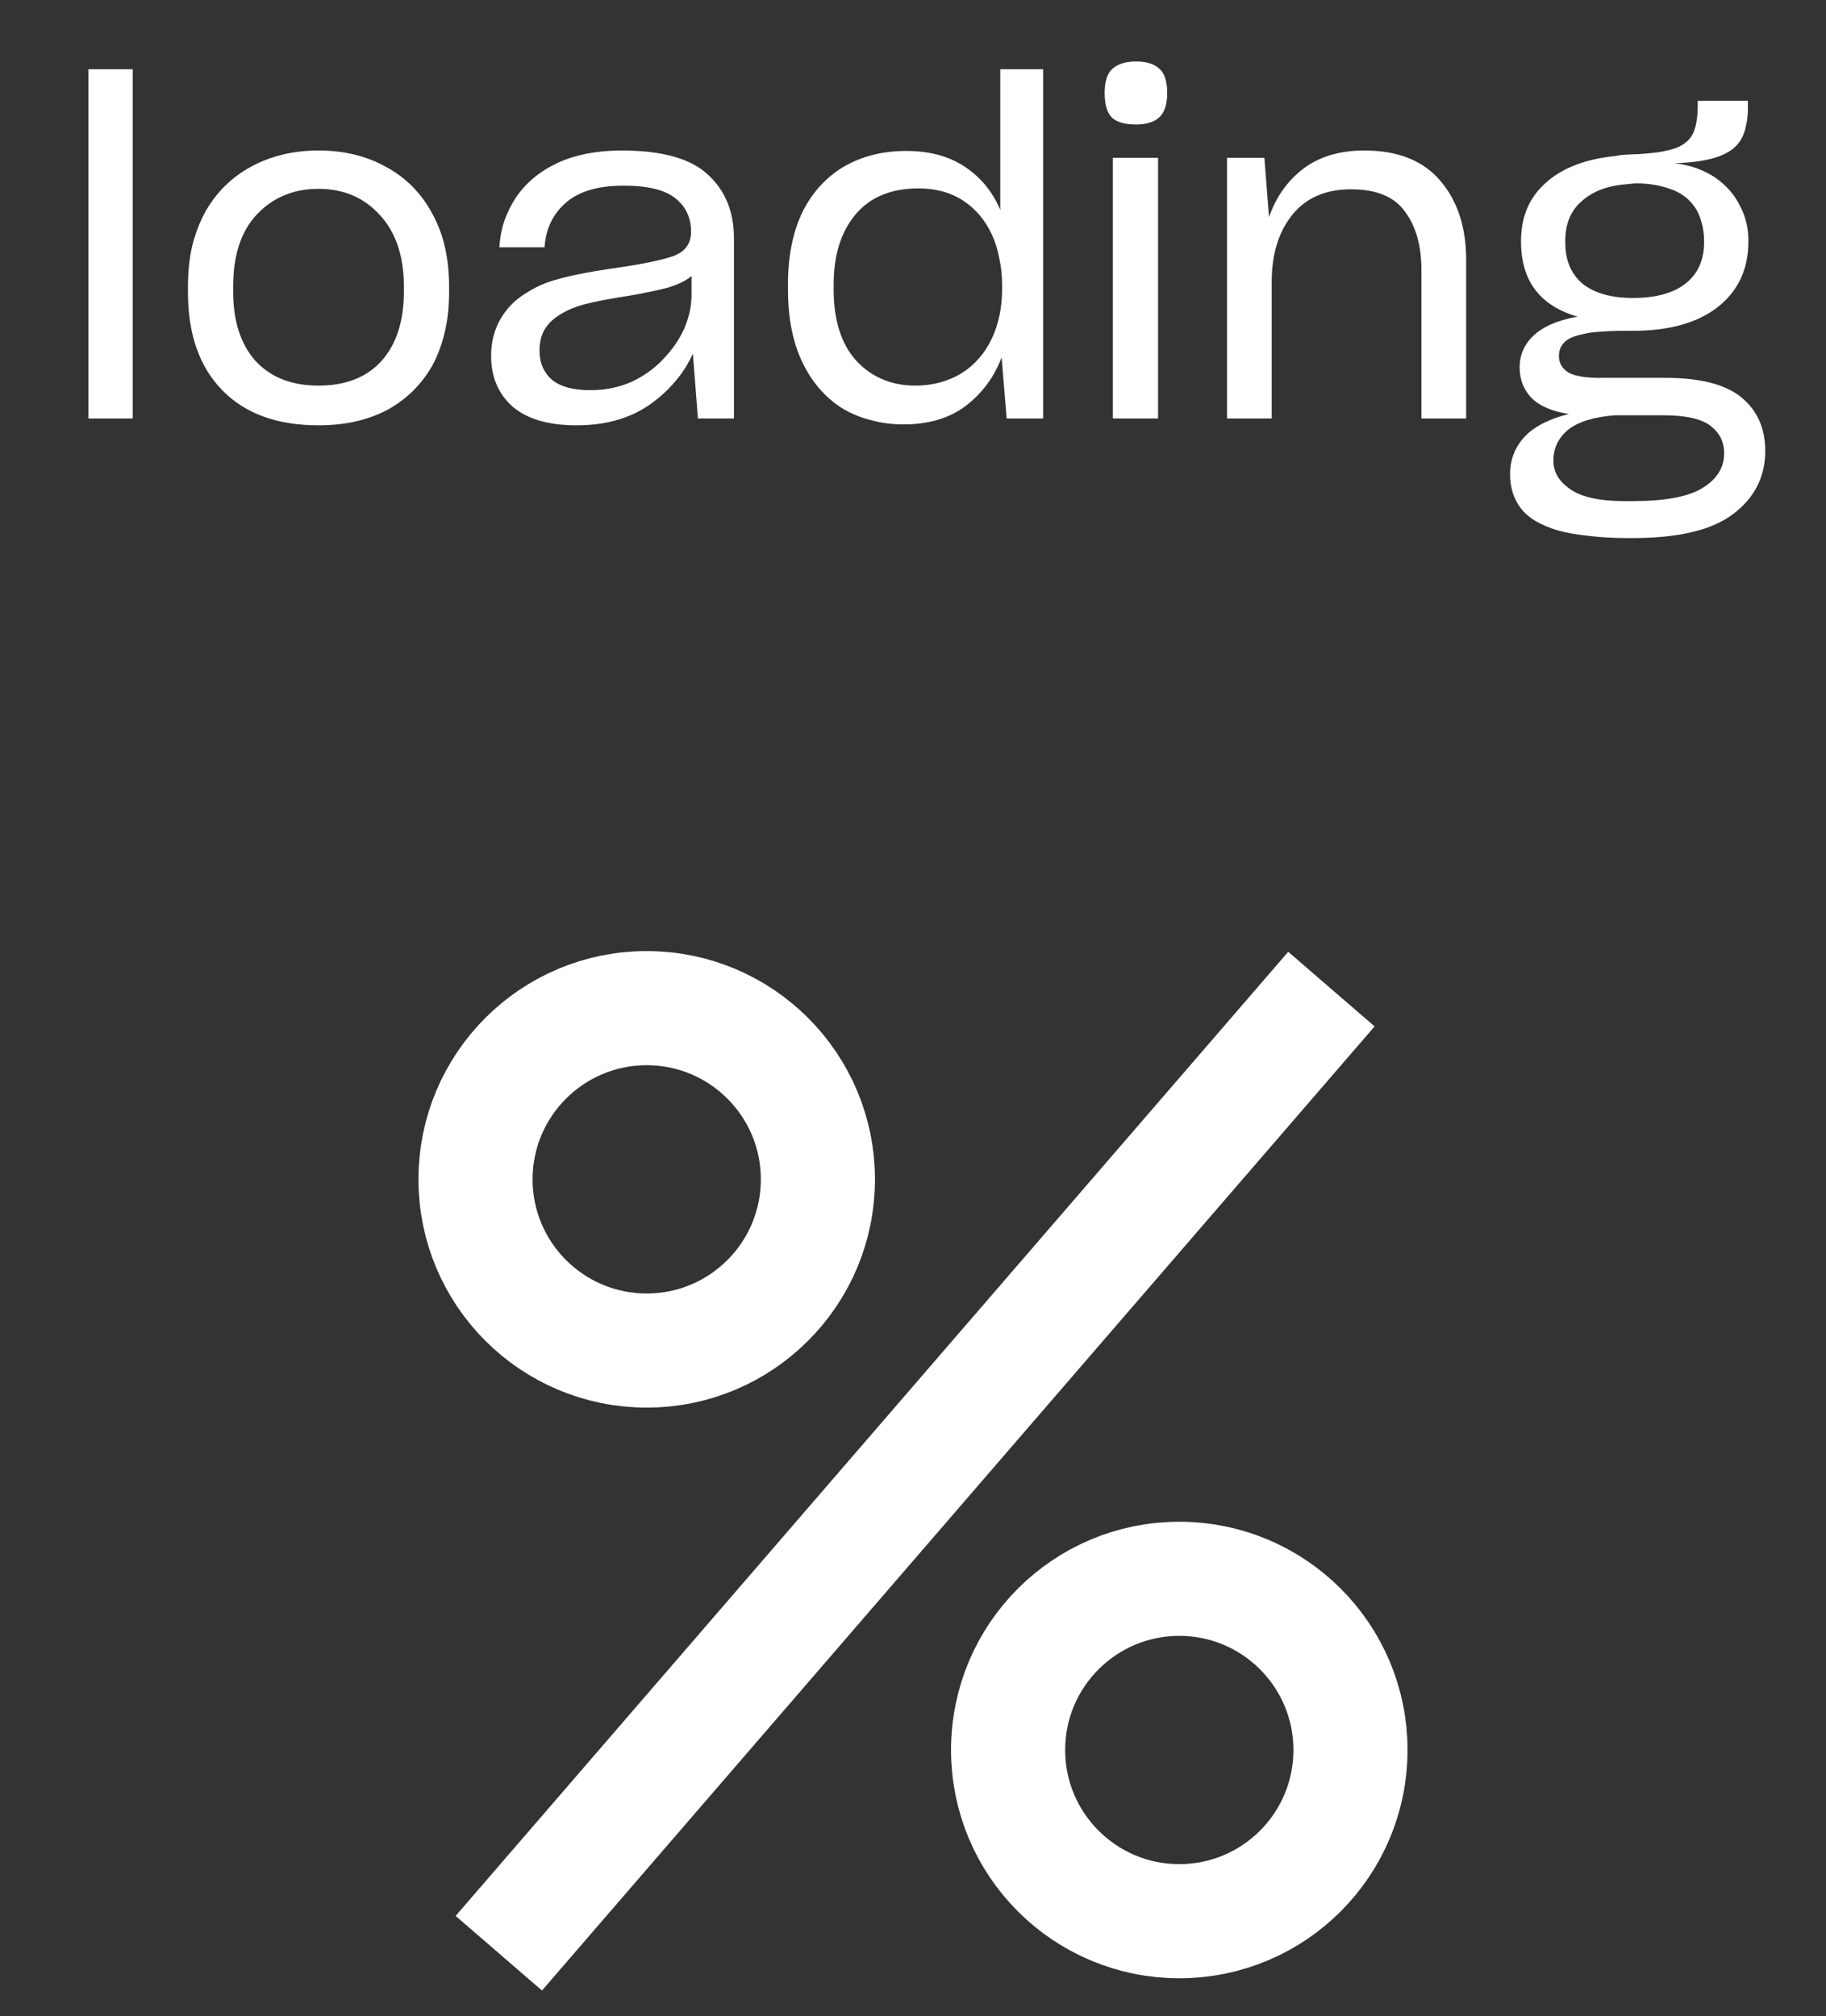 <svg width="48" height="53" viewBox="0 0 48 53" fill="none" xmlns="http://www.w3.org/2000/svg">
<rect x="0" y="0" width="48" height="53" fill="#333333" stroke="none"/>
<g style="mix-blend-mode:difference">
<path d="M3.488 11V1.82H2.324V11H3.488ZM8.373 11.18C9.069 11.18 9.673 11.044 10.185 10.772C10.697 10.492 11.097 10.092 11.385 9.572C11.521 9.308 11.625 9.02 11.697 8.708C11.769 8.396 11.805 8.056 11.805 7.688V7.532C11.805 6.78 11.657 6.14 11.361 5.612C11.073 5.076 10.669 4.668 10.149 4.388C9.893 4.244 9.617 4.136 9.321 4.064C9.025 3.992 8.709 3.956 8.373 3.956C7.717 3.956 7.129 4.096 6.609 4.376C6.089 4.656 5.681 5.06 5.385 5.588C5.241 5.86 5.129 6.156 5.049 6.476C4.977 6.796 4.941 7.148 4.941 7.532V7.688C4.941 8.784 5.241 9.64 5.841 10.256C6.441 10.872 7.285 11.18 8.373 11.18ZM8.373 10.136C7.669 10.136 7.117 9.92 6.717 9.488C6.325 9.048 6.129 8.44 6.129 7.664V7.532C6.129 6.708 6.337 6.076 6.753 5.636C7.177 5.188 7.717 4.964 8.373 4.964C9.037 4.964 9.577 5.196 9.993 5.66C10.409 6.116 10.617 6.74 10.617 7.532V7.664C10.617 8.44 10.421 9.048 10.029 9.488C9.637 9.92 9.085 10.136 8.373 10.136ZM15.514 10.256C15.066 10.256 14.73 10.164 14.506 9.98C14.29 9.788 14.182 9.532 14.182 9.212C14.182 9.012 14.222 8.836 14.302 8.684C14.39 8.532 14.514 8.404 14.674 8.3C14.866 8.172 15.094 8.072 15.358 8C15.63 7.928 16.026 7.852 16.546 7.772C16.922 7.708 17.25 7.64 17.53 7.568C17.81 7.488 18.026 7.384 18.178 7.256V7.76C18.178 8.048 18.114 8.34 17.986 8.636C17.858 8.924 17.674 9.192 17.434 9.44C17.202 9.688 16.922 9.888 16.594 10.04C16.266 10.184 15.906 10.256 15.514 10.256ZM18.346 11H19.294V6.272C19.294 5.568 19.066 5.008 18.61 4.592C18.162 4.168 17.406 3.956 16.342 3.956C15.694 3.956 15.134 4.064 14.662 4.28C14.198 4.496 13.834 4.796 13.57 5.18C13.442 5.372 13.338 5.58 13.258 5.804C13.186 6.02 13.142 6.252 13.126 6.5H14.314C14.346 6.02 14.53 5.632 14.866 5.336C15.21 5.032 15.718 4.88 16.39 4.88C17.03 4.88 17.486 4.992 17.758 5.216C18.03 5.432 18.166 5.724 18.166 6.092C18.166 6.412 18.002 6.628 17.674 6.74C17.354 6.844 16.894 6.94 16.294 7.028C15.838 7.092 15.458 7.156 15.154 7.22C14.85 7.284 14.594 7.352 14.386 7.424C14.282 7.464 14.182 7.508 14.086 7.556C13.99 7.604 13.894 7.66 13.798 7.724C13.526 7.892 13.31 8.116 13.15 8.396C12.99 8.676 12.91 8.996 12.91 9.356C12.91 9.908 13.098 10.352 13.474 10.688C13.858 11.016 14.418 11.18 15.154 11.18C15.914 11.18 16.554 11 17.074 10.64C17.594 10.272 17.974 9.824 18.214 9.296L18.346 11ZM24.062 10.136C23.438 10.136 22.922 9.92 22.514 9.488C22.114 9.048 21.914 8.42 21.914 7.604V7.484C21.914 6.708 22.106 6.092 22.49 5.636C22.874 5.18 23.426 4.952 24.146 4.952C24.602 4.952 24.994 5.06 25.322 5.276C25.65 5.492 25.902 5.792 26.078 6.176C26.166 6.368 26.23 6.576 26.27 6.8C26.318 7.016 26.342 7.252 26.342 7.508V7.592C26.342 8.088 26.25 8.528 26.066 8.912C25.882 9.296 25.618 9.596 25.274 9.812C25.106 9.916 24.918 9.996 24.71 10.052C24.51 10.108 24.294 10.136 24.062 10.136ZM26.462 11H27.422V1.82H26.294V5.516C26.094 5.044 25.786 4.668 25.37 4.388C24.954 4.108 24.438 3.968 23.822 3.968C23.206 3.968 22.662 4.104 22.19 4.376C21.726 4.648 21.362 5.044 21.098 5.564C20.97 5.828 20.874 6.12 20.81 6.44C20.746 6.752 20.714 7.092 20.714 7.46V7.616C20.714 8.368 20.842 9.008 21.098 9.536C21.354 10.064 21.71 10.468 22.166 10.748C22.398 10.884 22.646 10.984 22.91 11.048C23.174 11.12 23.454 11.156 23.75 11.156C24.414 11.156 24.962 10.992 25.394 10.664C25.826 10.328 26.138 9.904 26.33 9.392L26.462 11ZM29.866 3.272C30.138 3.272 30.342 3.208 30.478 3.08C30.614 2.952 30.682 2.74 30.682 2.444C30.682 2.14 30.614 1.928 30.478 1.808C30.342 1.68 30.138 1.616 29.866 1.616C29.594 1.616 29.386 1.68 29.242 1.808C29.106 1.928 29.038 2.14 29.038 2.444C29.038 2.748 29.102 2.964 29.23 3.092C29.358 3.212 29.57 3.272 29.866 3.272ZM30.442 11V4.148H29.254V11H30.442ZM33.429 7.412C33.429 6.684 33.609 6.096 33.969 5.648C34.33 5.2 34.846 4.976 35.517 4.976C36.181 4.976 36.654 5.172 36.934 5.564C37.221 5.948 37.365 6.46 37.365 7.1V11H38.541V6.836C38.541 5.972 38.313 5.276 37.858 4.748C37.41 4.22 36.745 3.956 35.865 3.956C35.218 3.956 34.681 4.116 34.258 4.436C33.842 4.756 33.541 5.18 33.358 5.708L33.237 4.148H32.254V11H33.429V7.412ZM42.911 14.144C44.127 14.144 45.011 13.932 45.563 13.508C46.123 13.084 46.403 12.532 46.403 11.852C46.403 11.26 46.195 10.792 45.779 10.448C45.363 10.104 44.695 9.932 43.775 9.932H42.167C41.735 9.94 41.427 9.896 41.243 9.8C41.067 9.696 40.979 9.548 40.979 9.356C40.979 9.22 41.023 9.104 41.111 9.008C41.207 8.904 41.379 8.828 41.627 8.78C41.747 8.748 41.895 8.728 42.071 8.72C42.255 8.704 42.463 8.696 42.695 8.696H42.923C43.875 8.696 44.619 8.488 45.155 8.072C45.691 7.648 45.959 7.076 45.959 6.356V6.308C45.959 5.98 45.883 5.676 45.731 5.396C45.587 5.108 45.371 4.864 45.083 4.664C44.939 4.568 44.779 4.488 44.603 4.424C44.427 4.36 44.235 4.316 44.027 4.292H44.003C44.507 4.276 44.899 4.216 45.179 4.112C45.467 4.008 45.667 3.852 45.779 3.644C45.835 3.54 45.875 3.424 45.899 3.296C45.931 3.16 45.947 3.012 45.947 2.852V2.648H44.627V2.78C44.627 3.068 44.591 3.3 44.519 3.476C44.447 3.652 44.299 3.788 44.075 3.884C43.963 3.924 43.823 3.96 43.655 3.992C43.495 4.016 43.303 4.036 43.079 4.052C42.999 4.052 42.891 4.056 42.755 4.064C42.627 4.072 42.531 4.084 42.467 4.1C41.675 4.18 41.063 4.416 40.631 4.808C40.199 5.192 39.983 5.7 39.983 6.332V6.344C39.983 6.864 40.107 7.288 40.355 7.616C40.603 7.944 40.975 8.18 41.471 8.324C40.967 8.412 40.587 8.572 40.331 8.804C40.075 9.036 39.947 9.32 39.947 9.656C39.947 9.976 40.051 10.244 40.259 10.46C40.475 10.676 40.803 10.816 41.243 10.88C40.707 11.016 40.315 11.22 40.067 11.492C39.819 11.764 39.695 12.088 39.695 12.464C39.695 12.808 39.787 13.104 39.971 13.352C40.163 13.608 40.487 13.804 40.943 13.94C41.167 14.004 41.435 14.052 41.747 14.084C42.059 14.124 42.411 14.144 42.803 14.144H42.911ZM42.923 7.832C42.355 7.832 41.915 7.708 41.603 7.46C41.299 7.204 41.147 6.844 41.147 6.38V6.356C41.139 5.9 41.283 5.544 41.579 5.288C41.875 5.024 42.267 4.876 42.755 4.844C42.795 4.836 42.835 4.832 42.875 4.832C42.915 4.824 42.963 4.82 43.019 4.82C43.339 4.82 43.631 4.868 43.895 4.964C44.167 5.052 44.383 5.208 44.543 5.432C44.623 5.544 44.683 5.676 44.723 5.828C44.771 5.98 44.795 6.152 44.795 6.344V6.368C44.795 6.832 44.635 7.192 44.315 7.448C43.995 7.704 43.531 7.832 42.923 7.832ZM42.707 13.172C42.051 13.172 41.575 13.068 41.279 12.86C40.983 12.66 40.835 12.412 40.835 12.116V12.104C40.835 11.776 40.967 11.504 41.231 11.288C41.503 11.08 41.911 10.956 42.455 10.916H43.727C44.311 10.916 44.723 11.008 44.963 11.192C45.203 11.376 45.323 11.616 45.323 11.912C45.323 12.288 45.135 12.592 44.759 12.824C44.391 13.056 43.779 13.172 42.923 13.172H42.707Z" fill="white"/>
</g>
<g style="mix-blend-mode:difference">
<path d="M34.999 25.999L13.112 51.342" stroke="white" stroke-width="3"/>
</g>
<g style="mix-blend-mode:difference">
<circle cx="17" cy="31" r="4.5" stroke="white" stroke-width="3"/>
</g>
<g style="mix-blend-mode:difference">
<circle cx="31" cy="46" r="4.5" stroke="white" stroke-width="3"/>
</g>
</svg>
